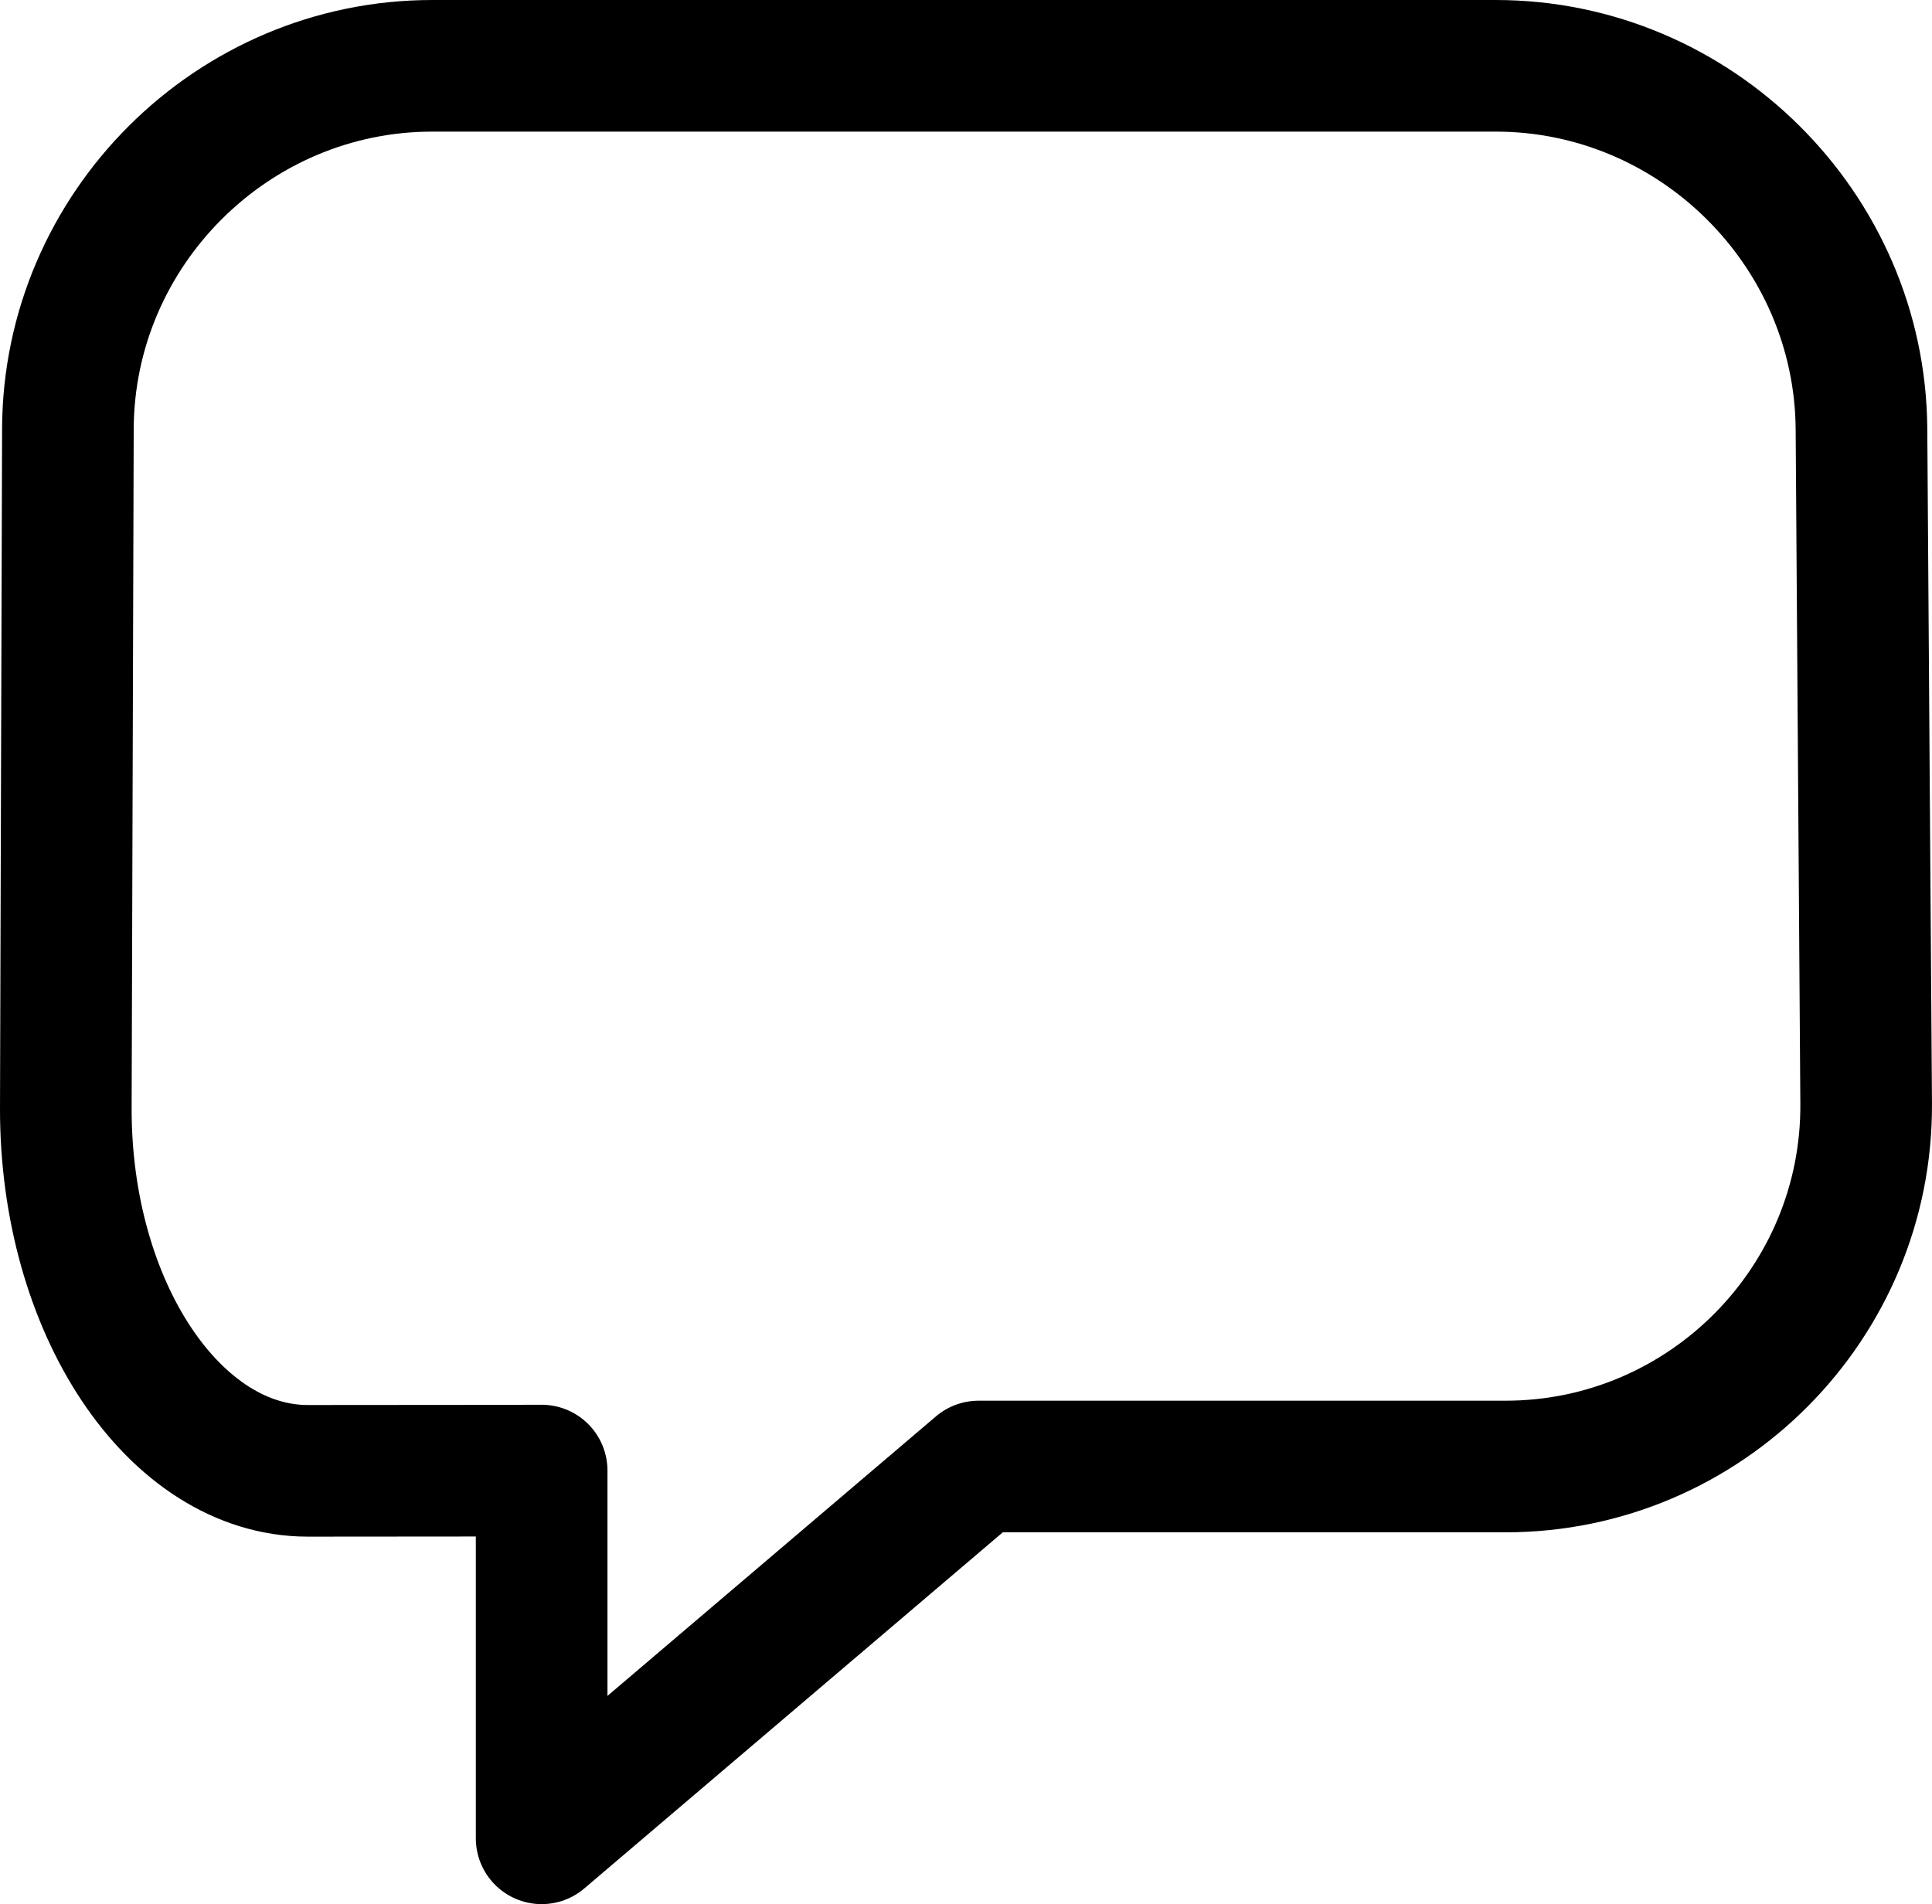 <?xml version="1.0" encoding="utf-8"?>
<!-- Generator: Adobe Illustrator 17.0.0, SVG Export Plug-In . SVG Version: 6.00 Build 0)  -->
<!DOCTYPE svg PUBLIC "-//W3C//DTD SVG 1.1//EN" "http://www.w3.org/Graphics/SVG/1.1/DTD/svg11.dtd">
<svg version="1.1" id="Layer_1" xmlns="http://www.w3.org/2000/svg" xmlns:xlink="http://www.w3.org/1999/xlink" x="0px" y="0px"
	 width="73.386px" height="72.333px" viewBox="0 0 73.386 72.333" enable-background="new 0 0 73.386 72.333" xml:space="preserve">
<path fill="none" stroke="currentColor" stroke-width="5" stroke-linecap="round" stroke-linejoin="round" stroke-miterlimit="10" d="
	M20.933,57.541"/>
<path fill="none" stroke="currentColor" stroke-width="5" stroke-linecap="round" stroke-linejoin="round" stroke-miterlimit="10" d="
	M37.171,55.71h20.015c7.587,0,13.752-6.208,13.699-13.795l-0.178-25.62C70.655,8.708,64.404,2.5,56.817,2.5h-40.4
	C8.83,2.5,2.603,8.708,2.579,16.295L2.5,42.079c-0.023,7.587,4.115,13.795,9.195,13.795s8.879-0.01,8.879-0.01v13.97L37.171,55.71z"
	/>
</svg>
